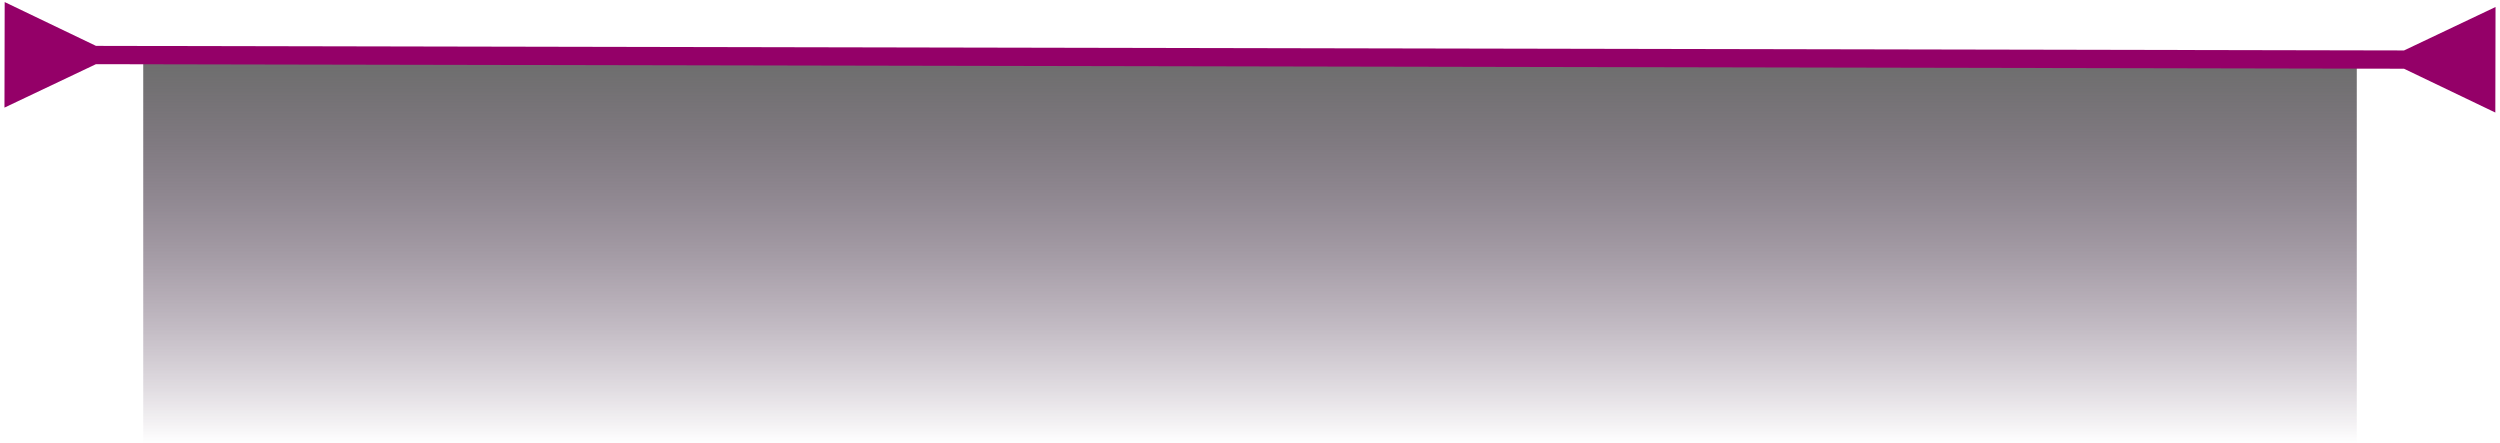 <svg width="547" height="97" viewBox="0 0 547 97" fill="none" xmlns="http://www.w3.org/2000/svg">
<rect x="31.34" y="14" width="484.324" height="83" fill="url(#paint0_linear_436_2388)"/>
<path d="M21.004 10.04L1.023 0.453L0.977 23.547L20.996 14.04L21.004 10.04ZM525.996 15.038L545.977 24.624L546.023 1.53L526.004 11.038L525.996 15.038ZM18.996 14.036L527.996 15.042L528.004 11.042L19.004 10.036L18.996 14.036Z" fill="#940068"/>
<defs>
<linearGradient id="paint0_linear_436_2388" x1="294.754" y1="14" x2="294.754" y2="97" gradientUnits="userSpaceOnUse">
<stop stop-color="#6E6E6E"/>
<stop offset="1" stop-color="#230028" stop-opacity="0"/>
</linearGradient>
</defs>
</svg>
